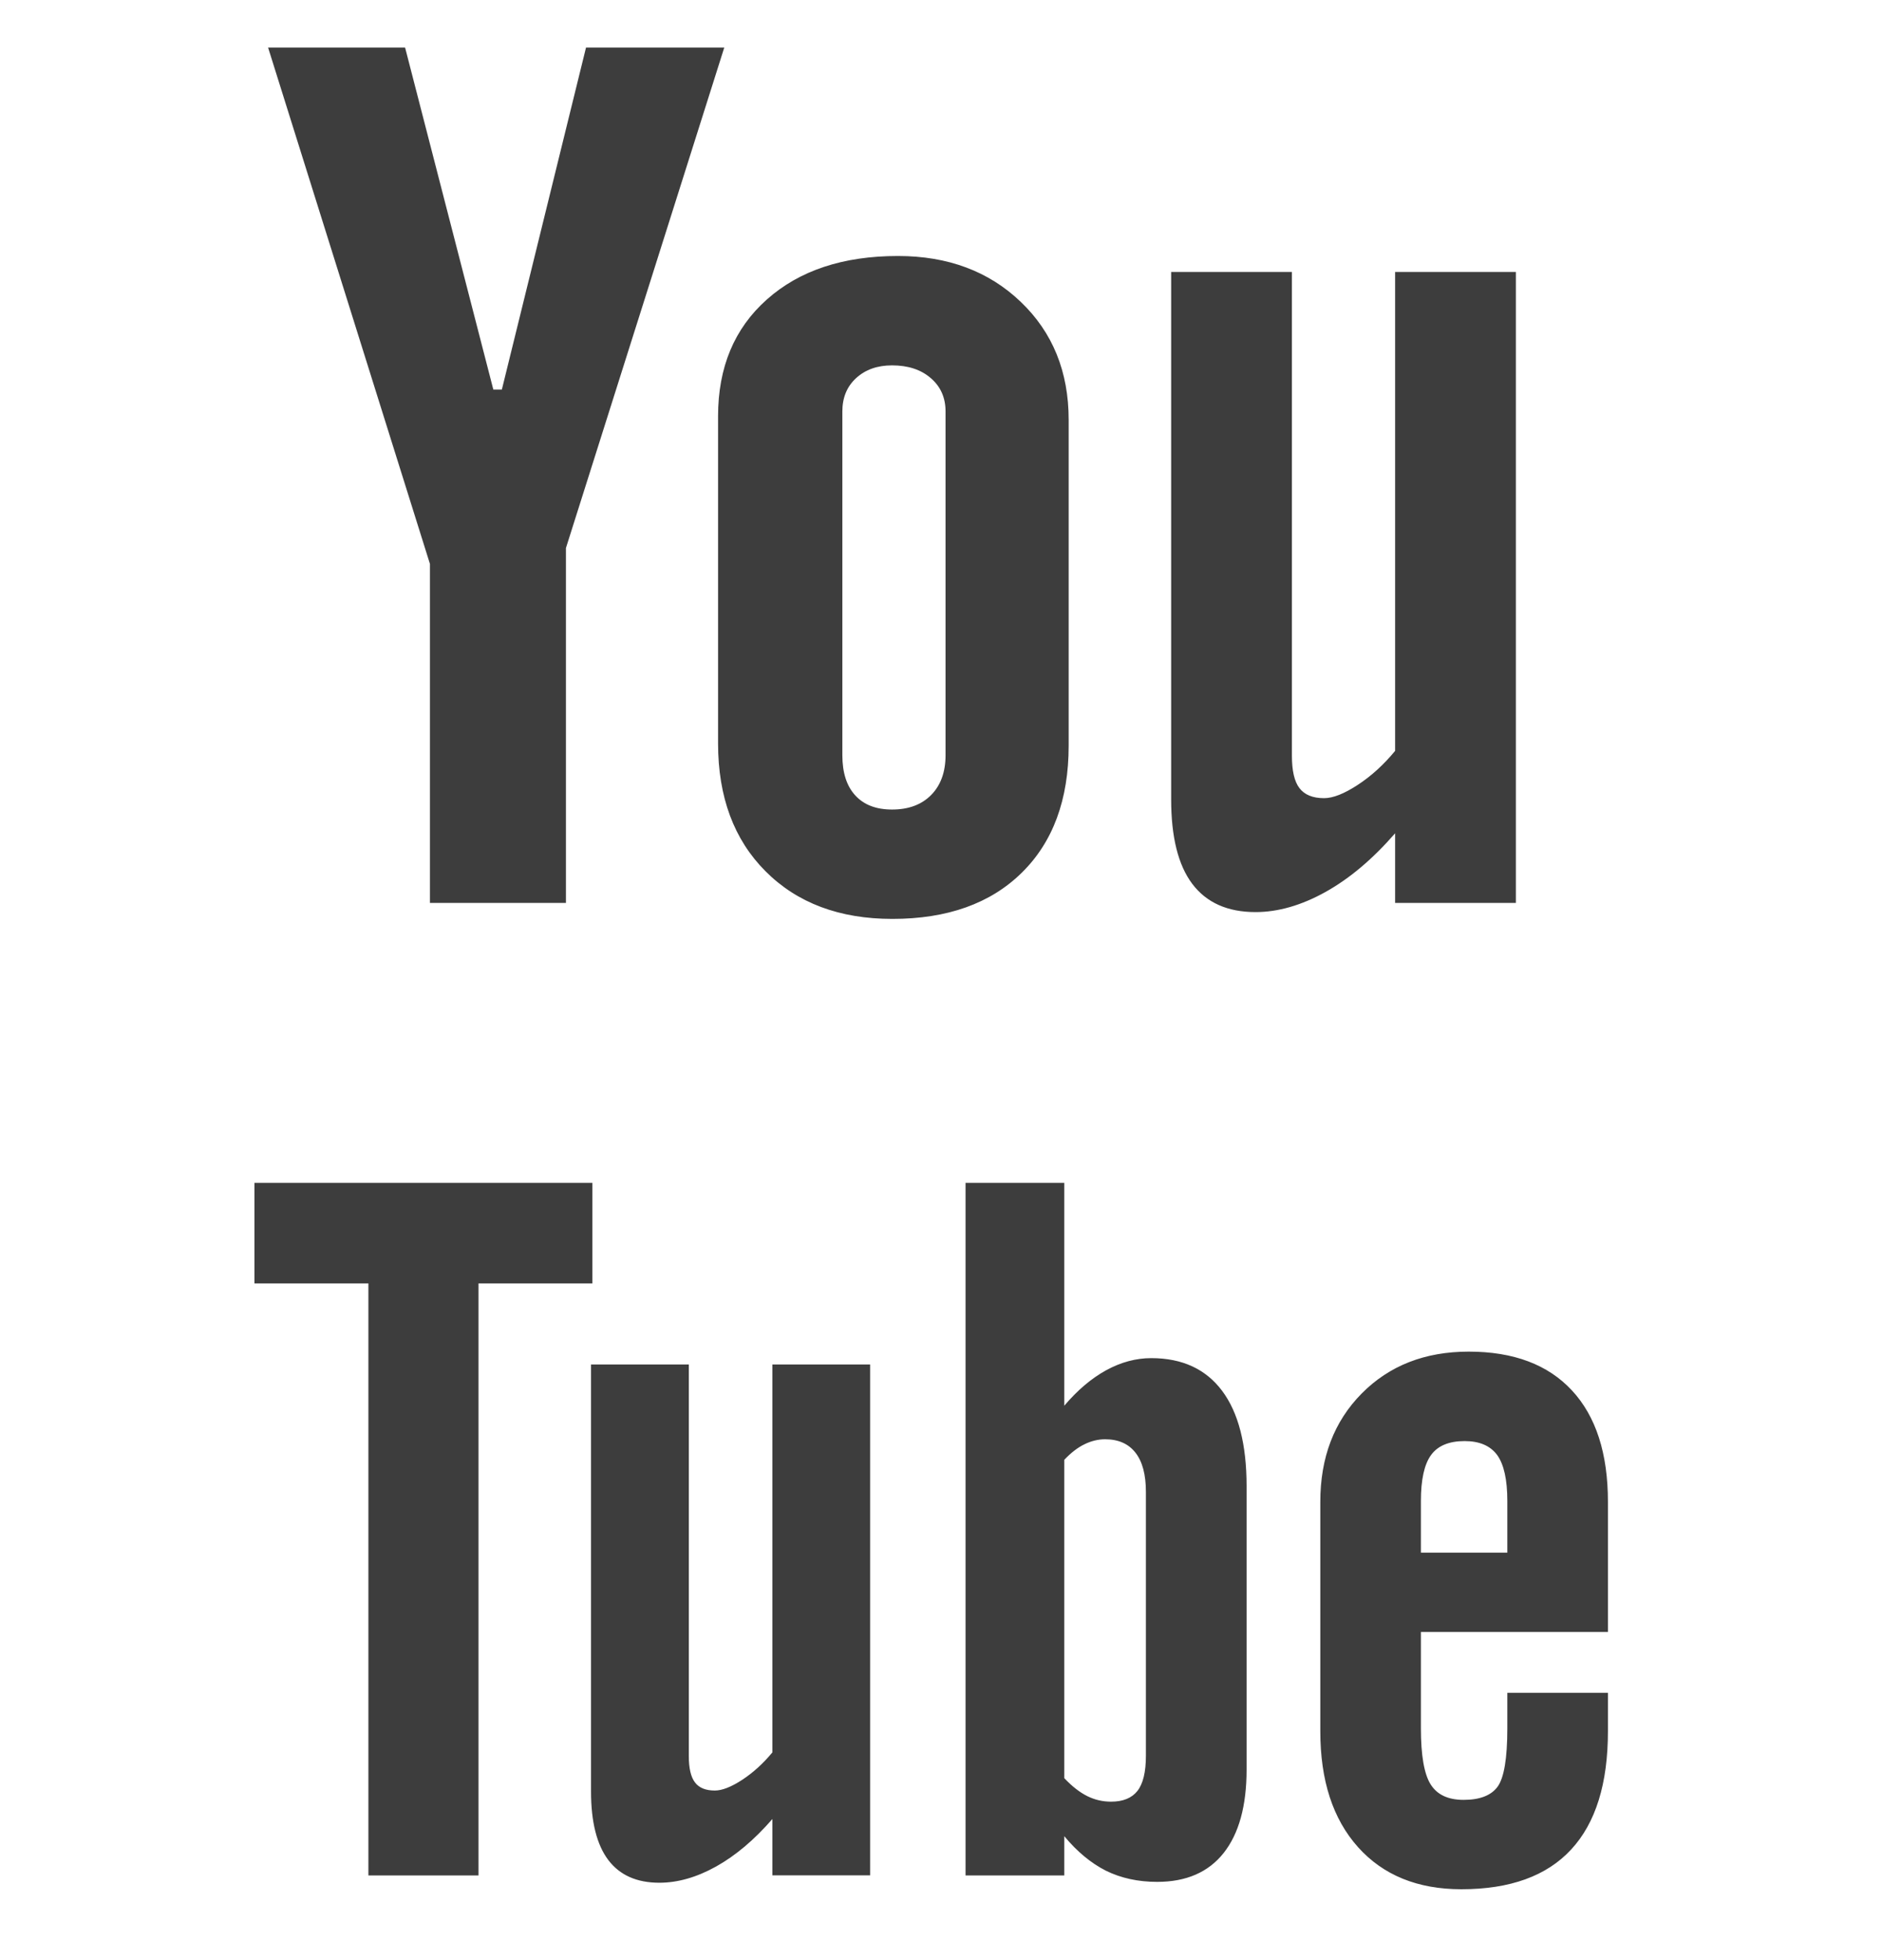 <?xml version="1.0" encoding="UTF-8" standalone="no"?>
<svg width="24px" height="25px" viewBox="0 0 24 25" version="1.1" xmlns="http://www.w3.org/2000/svg" xmlns:xlink="http://www.w3.org/1999/xlink" xmlns:sketch="http://www.bohemiancoding.com/sketch/ns">
    <!-- Generator: Sketch 3.0.4 (8054) - http://www.bohemiancoding.com/sketch -->
    <title>youtube</title>
    <desc>Created with Sketch.</desc>
    <defs></defs>
    <g id="Page-1" stroke="none" stroke-width="1" fill="none" fill-rule="evenodd" sketch:type="MSPage">
        <g id="youtube" sketch:type="MSLayerGroup" transform="translate(2.907, 0.607)" fill="#3D3D3D">
            <path d="M4.647,14.48 L0.338,14.48 L0.338,15.762 L1.791,15.762 L1.791,23.313 L3.195,23.313 L3.195,15.762 L4.647,15.762 L4.647,14.48 L4.647,14.48 Z M6.943,21.743 C6.826,21.885 6.697,22.002 6.557,22.094 C6.417,22.185 6.301,22.23 6.209,22.23 C6.092,22.23 6.008,22.196 5.956,22.127 C5.903,22.058 5.877,21.946 5.877,21.791 L5.877,16.796 L4.63,16.796 L4.63,22.243 C4.63,22.631 4.704,22.922 4.85,23.116 C4.996,23.309 5.213,23.406 5.501,23.406 C5.735,23.406 5.977,23.337 6.225,23.199 C6.474,23.06 6.713,22.858 6.943,22.593 L6.943,23.312 L8.189,23.312 L8.189,16.796 L6.943,16.796 L6.943,21.743 L6.943,21.743 Z M11.774,16.715 C11.581,16.715 11.389,16.766 11.2,16.869 C11.011,16.973 10.833,17.124 10.665,17.322 L10.665,14.48 L9.406,14.48 L9.406,23.313 L10.665,23.313 L10.665,22.812 C10.829,23.01 11.007,23.157 11.197,23.253 C11.388,23.347 11.606,23.395 11.85,23.395 C12.219,23.395 12.502,23.273 12.697,23.027 C12.892,22.781 12.99,22.426 12.99,21.963 L12.99,18.348 C12.99,17.816 12.886,17.41 12.678,17.132 C12.47,16.854 12.168,16.715 11.774,16.715 L11.774,16.715 Z M11.706,21.786 C11.706,21.993 11.67,22.143 11.598,22.235 C11.526,22.326 11.414,22.372 11.262,22.372 C11.156,22.372 11.055,22.349 10.96,22.302 C10.865,22.255 10.766,22.179 10.665,22.072 L10.665,18.012 C10.75,17.922 10.835,17.856 10.922,17.814 C11.009,17.771 11.097,17.75 11.186,17.75 C11.355,17.75 11.484,17.807 11.573,17.921 C11.662,18.035 11.706,18.201 11.706,18.421 L11.706,21.786 L11.706,21.786 L11.706,21.786 Z M17.598,20.208 L17.598,18.549 C17.598,17.93 17.445,17.457 17.139,17.127 C16.833,16.797 16.394,16.632 15.823,16.632 C15.265,16.632 14.81,16.81 14.458,17.166 C14.105,17.523 13.93,17.983 13.93,18.549 L13.93,21.473 C13.93,22.101 14.09,22.593 14.411,22.952 C14.732,23.31 15.171,23.489 15.729,23.489 C16.35,23.489 16.817,23.32 17.129,22.982 C17.442,22.644 17.598,22.141 17.598,21.473 L17.598,20.984 L16.315,20.984 L16.315,21.437 C16.315,21.82 16.273,22.068 16.191,22.181 C16.109,22.293 15.964,22.349 15.758,22.349 C15.558,22.349 15.419,22.283 15.336,22.15 C15.254,22.018 15.213,21.78 15.213,21.437 L15.213,20.208 L17.598,20.208 L17.598,20.208 Z M15.213,18.537 C15.213,18.264 15.256,18.069 15.343,17.95 C15.429,17.832 15.572,17.773 15.77,17.773 C15.96,17.773 16.097,17.832 16.185,17.95 C16.271,18.069 16.315,18.264 16.315,18.537 L16.315,19.196 L15.213,19.196 L15.213,18.537 L15.213,18.537 Z M16.424,2.862 L16.424,10.909 L14.884,10.909 L14.884,10.021 C14.6,10.348 14.304,10.598 13.997,10.769 C13.69,10.94 13.392,11.026 13.104,11.026 C12.747,11.026 12.479,10.906 12.298,10.667 C12.117,10.427 12.028,10.067 12.028,9.588 L12.028,2.862 L13.568,2.862 L13.568,9.031 C13.568,9.222 13.599,9.36 13.664,9.445 C13.729,9.53 13.833,9.573 13.978,9.573 C14.092,9.573 14.234,9.517 14.407,9.404 C14.58,9.291 14.739,9.146 14.884,8.97 L14.884,2.862 L16.424,2.862 Z M6.25,4.702 C6.25,4.078 6.457,3.582 6.872,3.213 C7.287,2.843 7.844,2.658 8.544,2.658 C9.181,2.658 9.703,2.853 10.11,3.243 C10.517,3.632 10.721,4.134 10.721,4.747 L10.721,8.904 C10.721,9.592 10.521,10.133 10.122,10.525 C9.723,10.917 9.173,11.113 8.473,11.113 C7.799,11.113 7.26,10.911 6.856,10.506 C6.452,10.102 6.25,9.557 6.25,8.874 L6.25,4.702 Z M7.835,9.024 C7.835,9.246 7.889,9.417 7.999,9.537 C8.109,9.658 8.265,9.718 8.469,9.718 C8.678,9.718 8.844,9.657 8.966,9.534 C9.089,9.41 9.151,9.241 9.151,9.024 L9.151,4.641 C9.151,4.465 9.088,4.323 8.962,4.215 C8.837,4.107 8.673,4.053 8.469,4.053 C8.281,4.053 8.129,4.107 8.011,4.215 C7.893,4.323 7.835,4.465 7.835,4.641 L7.835,9.024 L7.835,9.024 Z M0.512,1.94289029e-16 L2.259,1.94289029e-16 L3.384,4.361 L3.493,4.361 L4.566,1.94289029e-16 L6.329,1.94289029e-16 L4.31,6.383 L4.31,10.909 L2.576,10.909 L2.576,6.586 L0.512,1.94289029e-16 Z" id="Shape" sketch:type="MSShapeGroup"></path>
        </g>
    </g>
</svg>